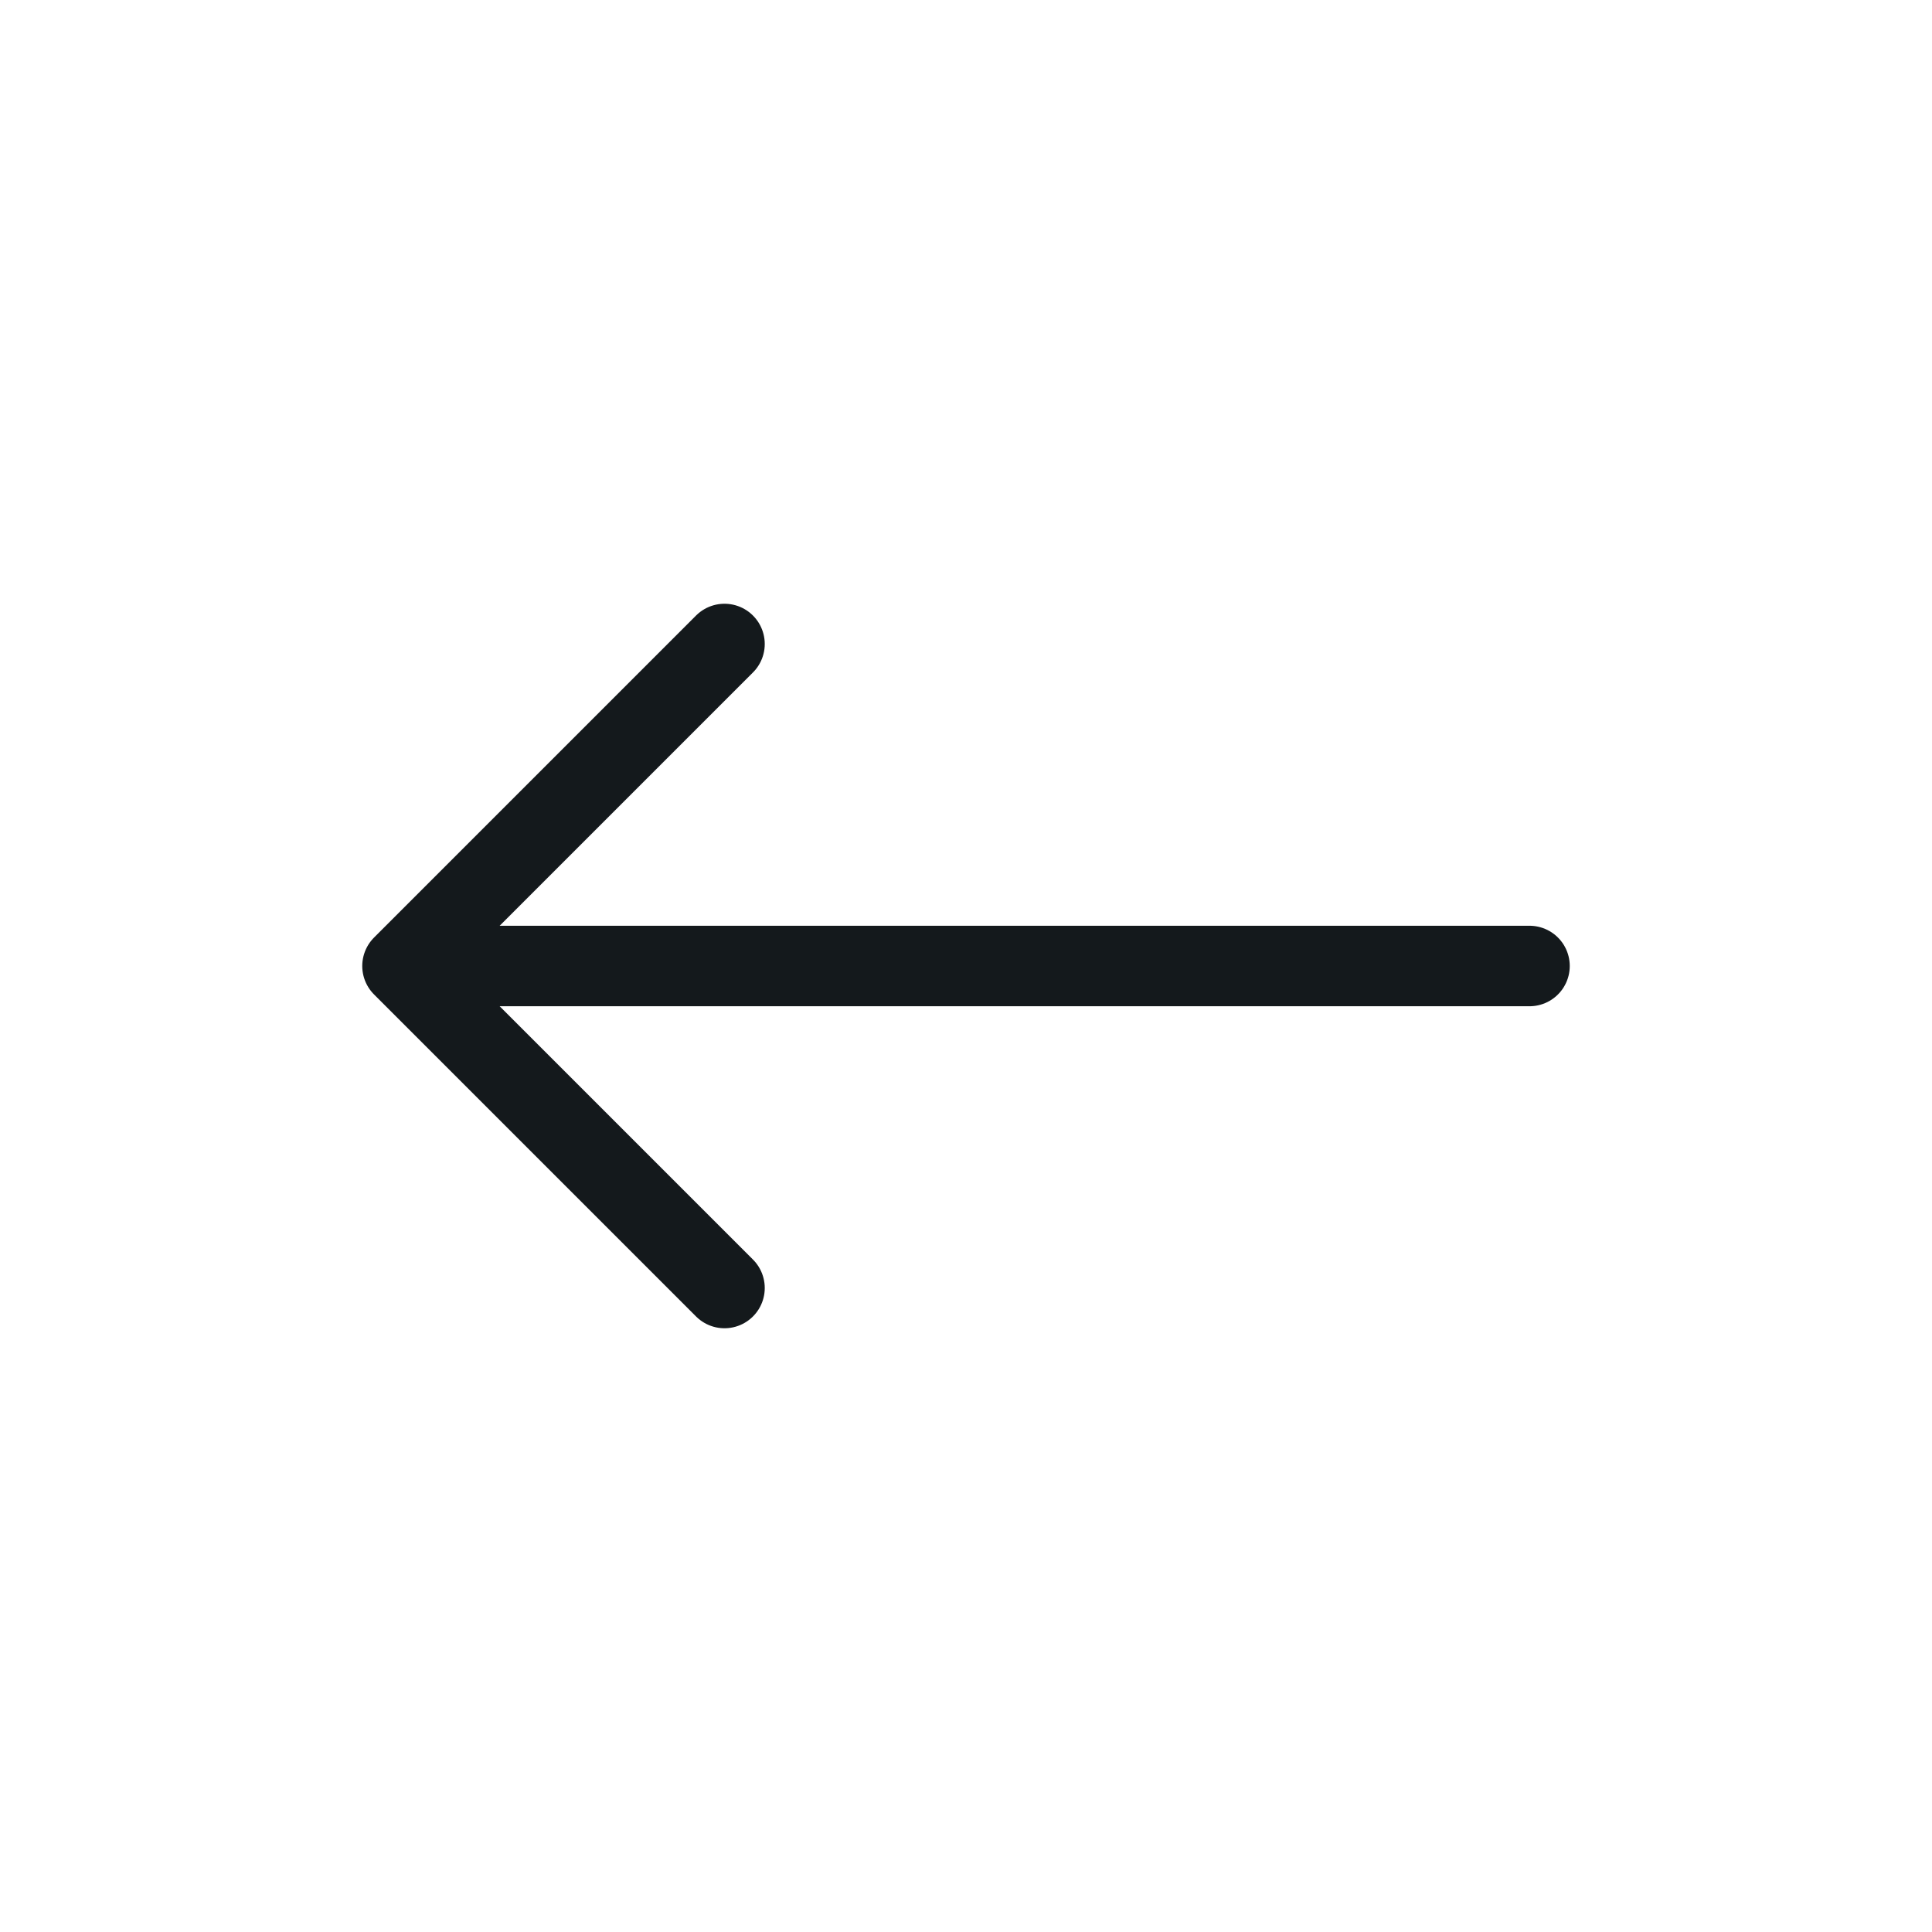 <svg width="48" height="48" viewBox="0 0 48 48" fill="none" xmlns="http://www.w3.org/2000/svg">
<path d="M10 24H38M10 24L18 32M10 24L18 16" stroke="#14191C" stroke-width="2" stroke-linecap="round" stroke-linejoin="round"/>
</svg>
